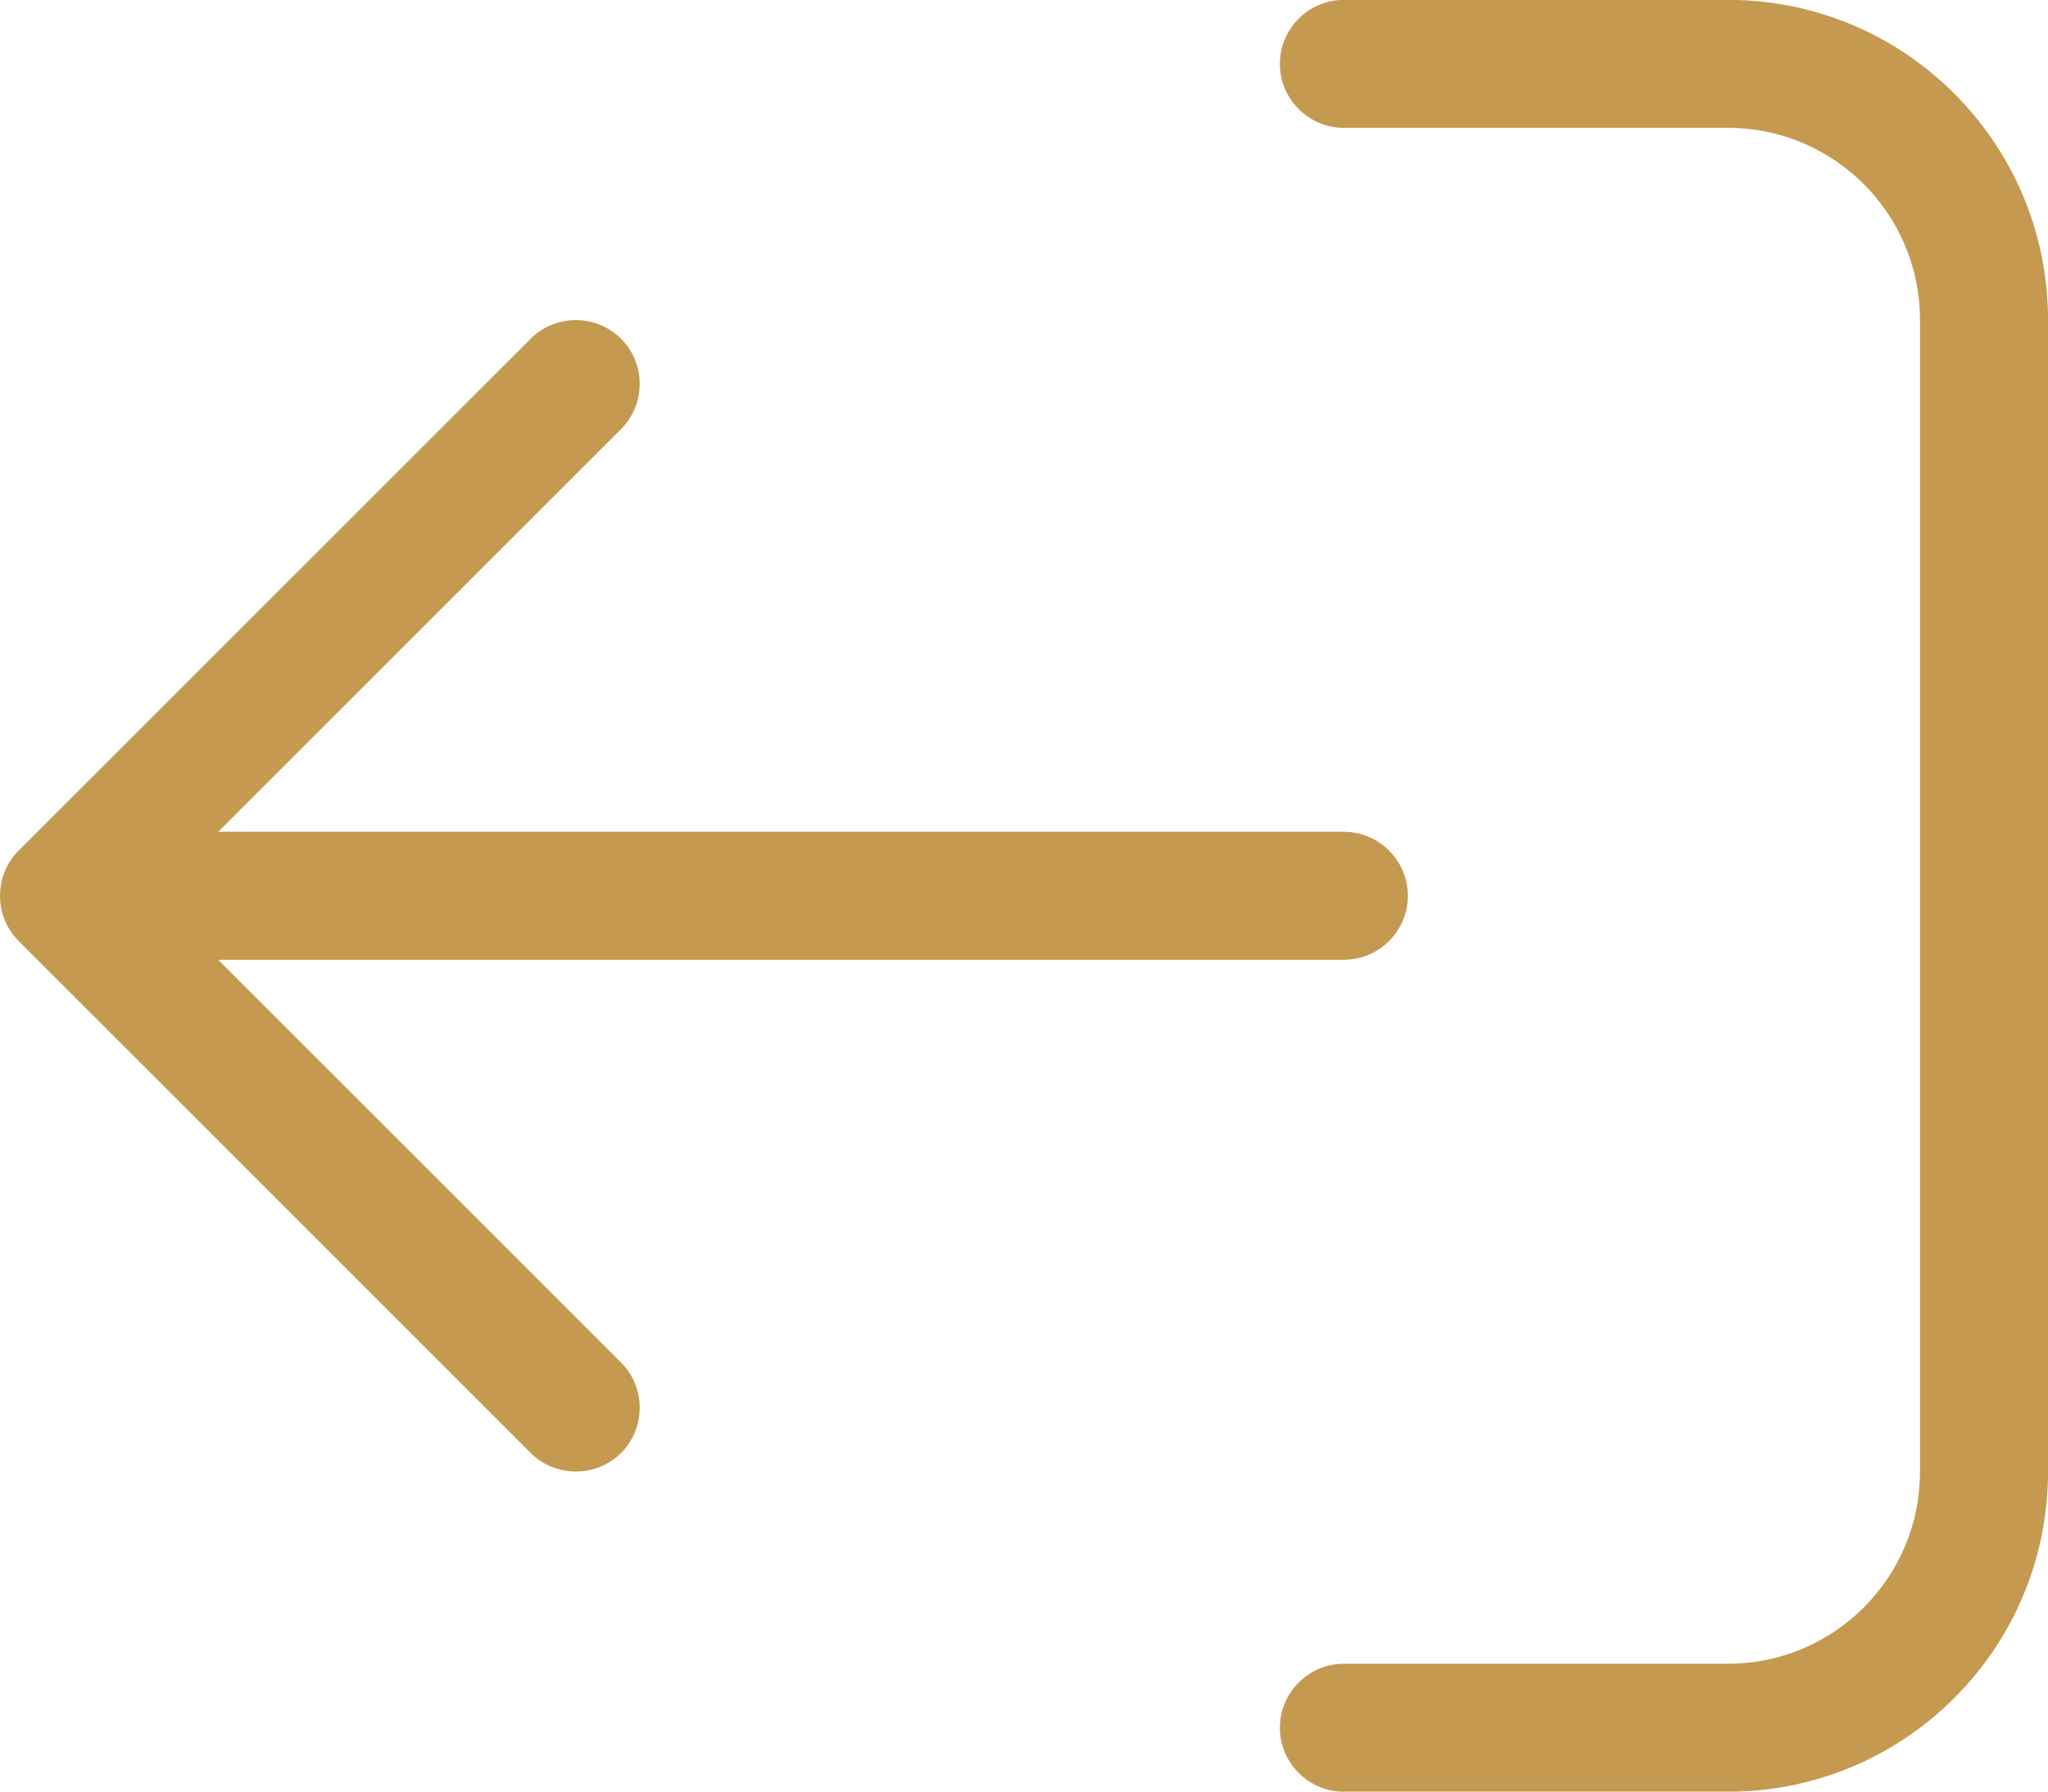 <svg width="16" height="14" viewBox="0 0 16 14" fill="none" xmlns="http://www.w3.org/2000/svg">
<path d="M0.145 6.647C-0.048 6.841 -0.048 7.159 0.145 7.353L4.146 11.354C4.339 11.547 4.658 11.547 4.852 11.354C5.046 11.16 5.046 10.841 4.852 10.647L1.705 7.5L10.499 7.5C10.774 7.5 10.999 7.275 10.999 7C10.999 6.725 10.774 6.5 10.499 6.5L1.705 6.5L4.852 3.353C5.046 3.159 5.046 2.84 4.852 2.647C4.658 2.453 4.339 2.453 4.146 2.647L0.145 6.647ZM10.499 13.001C10.224 13.001 9.999 13.226 9.999 13.501C9.999 13.776 10.224 14.001 10.499 14.001H13.5C14.881 14.001 16 12.882 16 11.501V2.5C16 1.118 14.881 -0.001 13.5 -0.001H10.499C10.224 -0.001 9.999 0.224 9.999 0.499C9.999 0.774 10.224 0.999 10.499 0.999H13.5C14.328 0.999 15 1.671 15 2.5V11.501C15 12.329 14.328 13.001 13.5 13.001H10.499Z" fill="#C5994F"/>
</svg>
